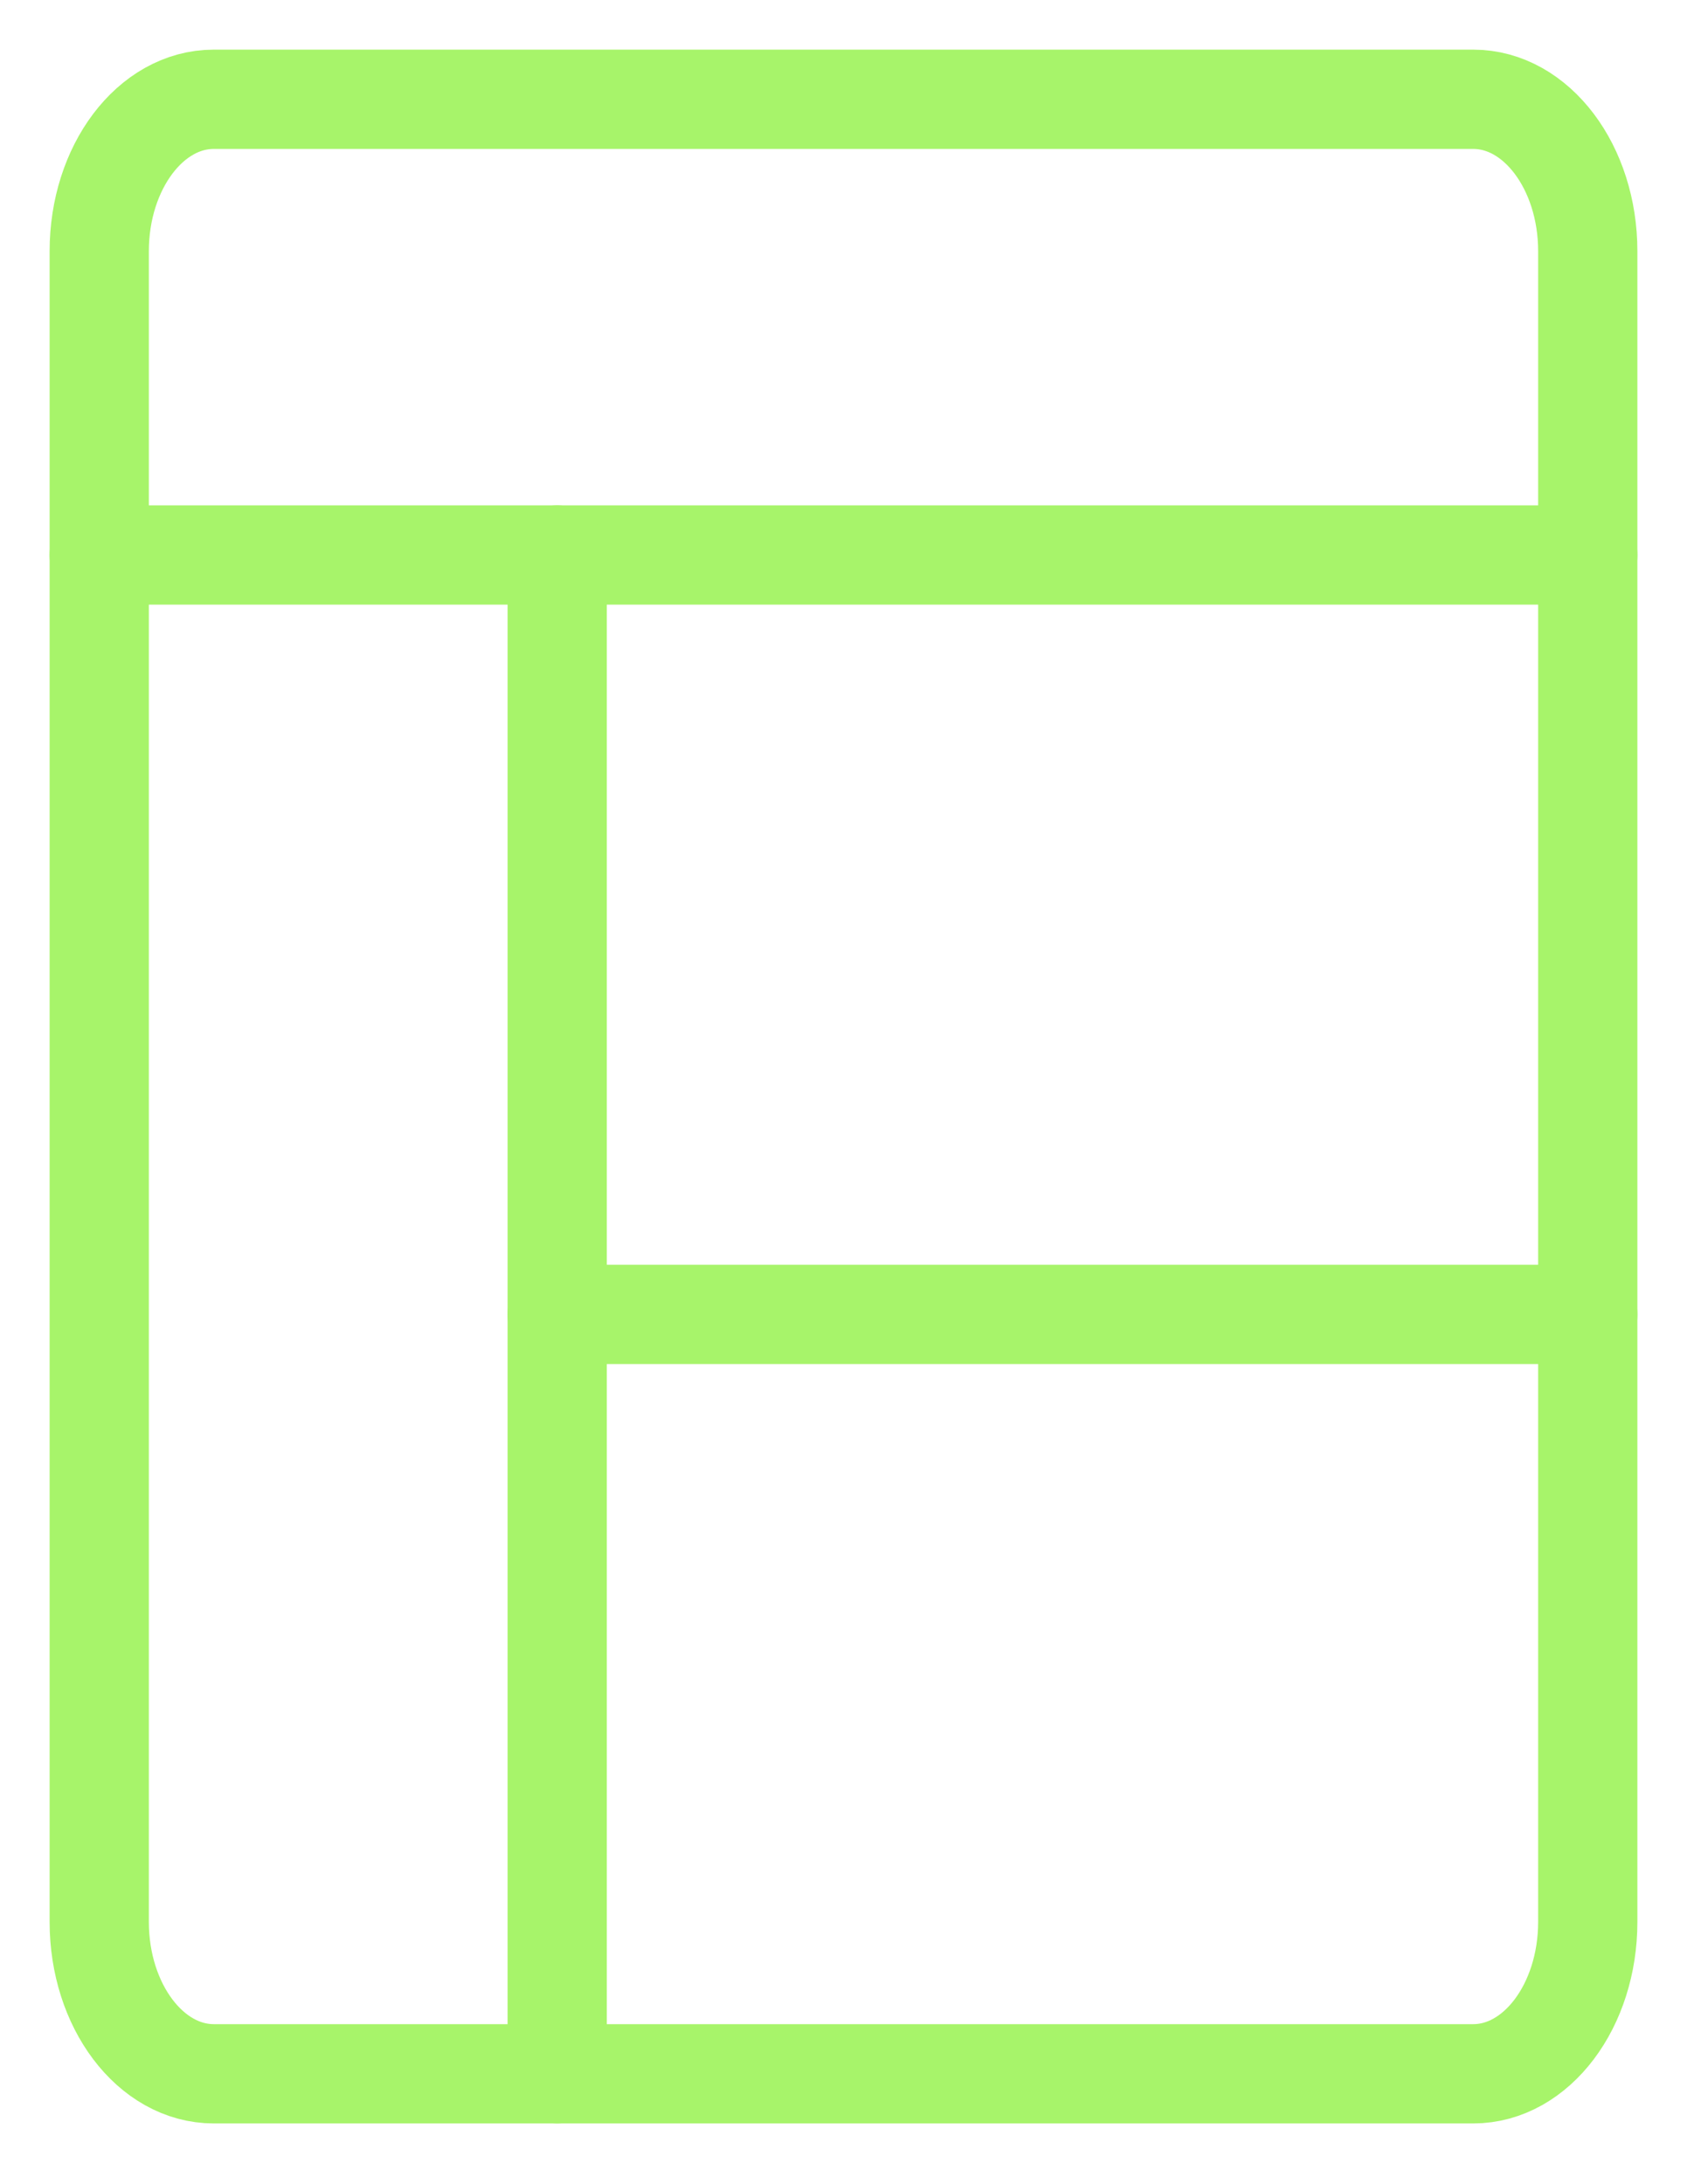 <svg width="17" height="22" viewBox="0 0 17 22" fill="none" xmlns="http://www.w3.org/2000/svg">
<path d="M14.846 1H2.154C1.517 1 1 1.685 1 2.53V19.358C1 20.203 1.517 20.888 2.154 20.888H14.846C15.483 20.888 16 20.203 16 19.358V2.53C16 1.685 15.483 1 14.846 1Z" stroke="#A7F46A" stroke-linecap="round" stroke-linejoin="round"/>
<path d="M1 5.59H16" stroke="#A7F46A" stroke-linecap="round" stroke-linejoin="round"/>
<path d="M5.615 5.59V20.888" stroke="#A7F46A" stroke-linecap="round" stroke-linejoin="round"/>
<path d="M16 13.239H5.615" stroke="#A7F46A" stroke-linecap="round" stroke-linejoin="round"/>
</svg>
